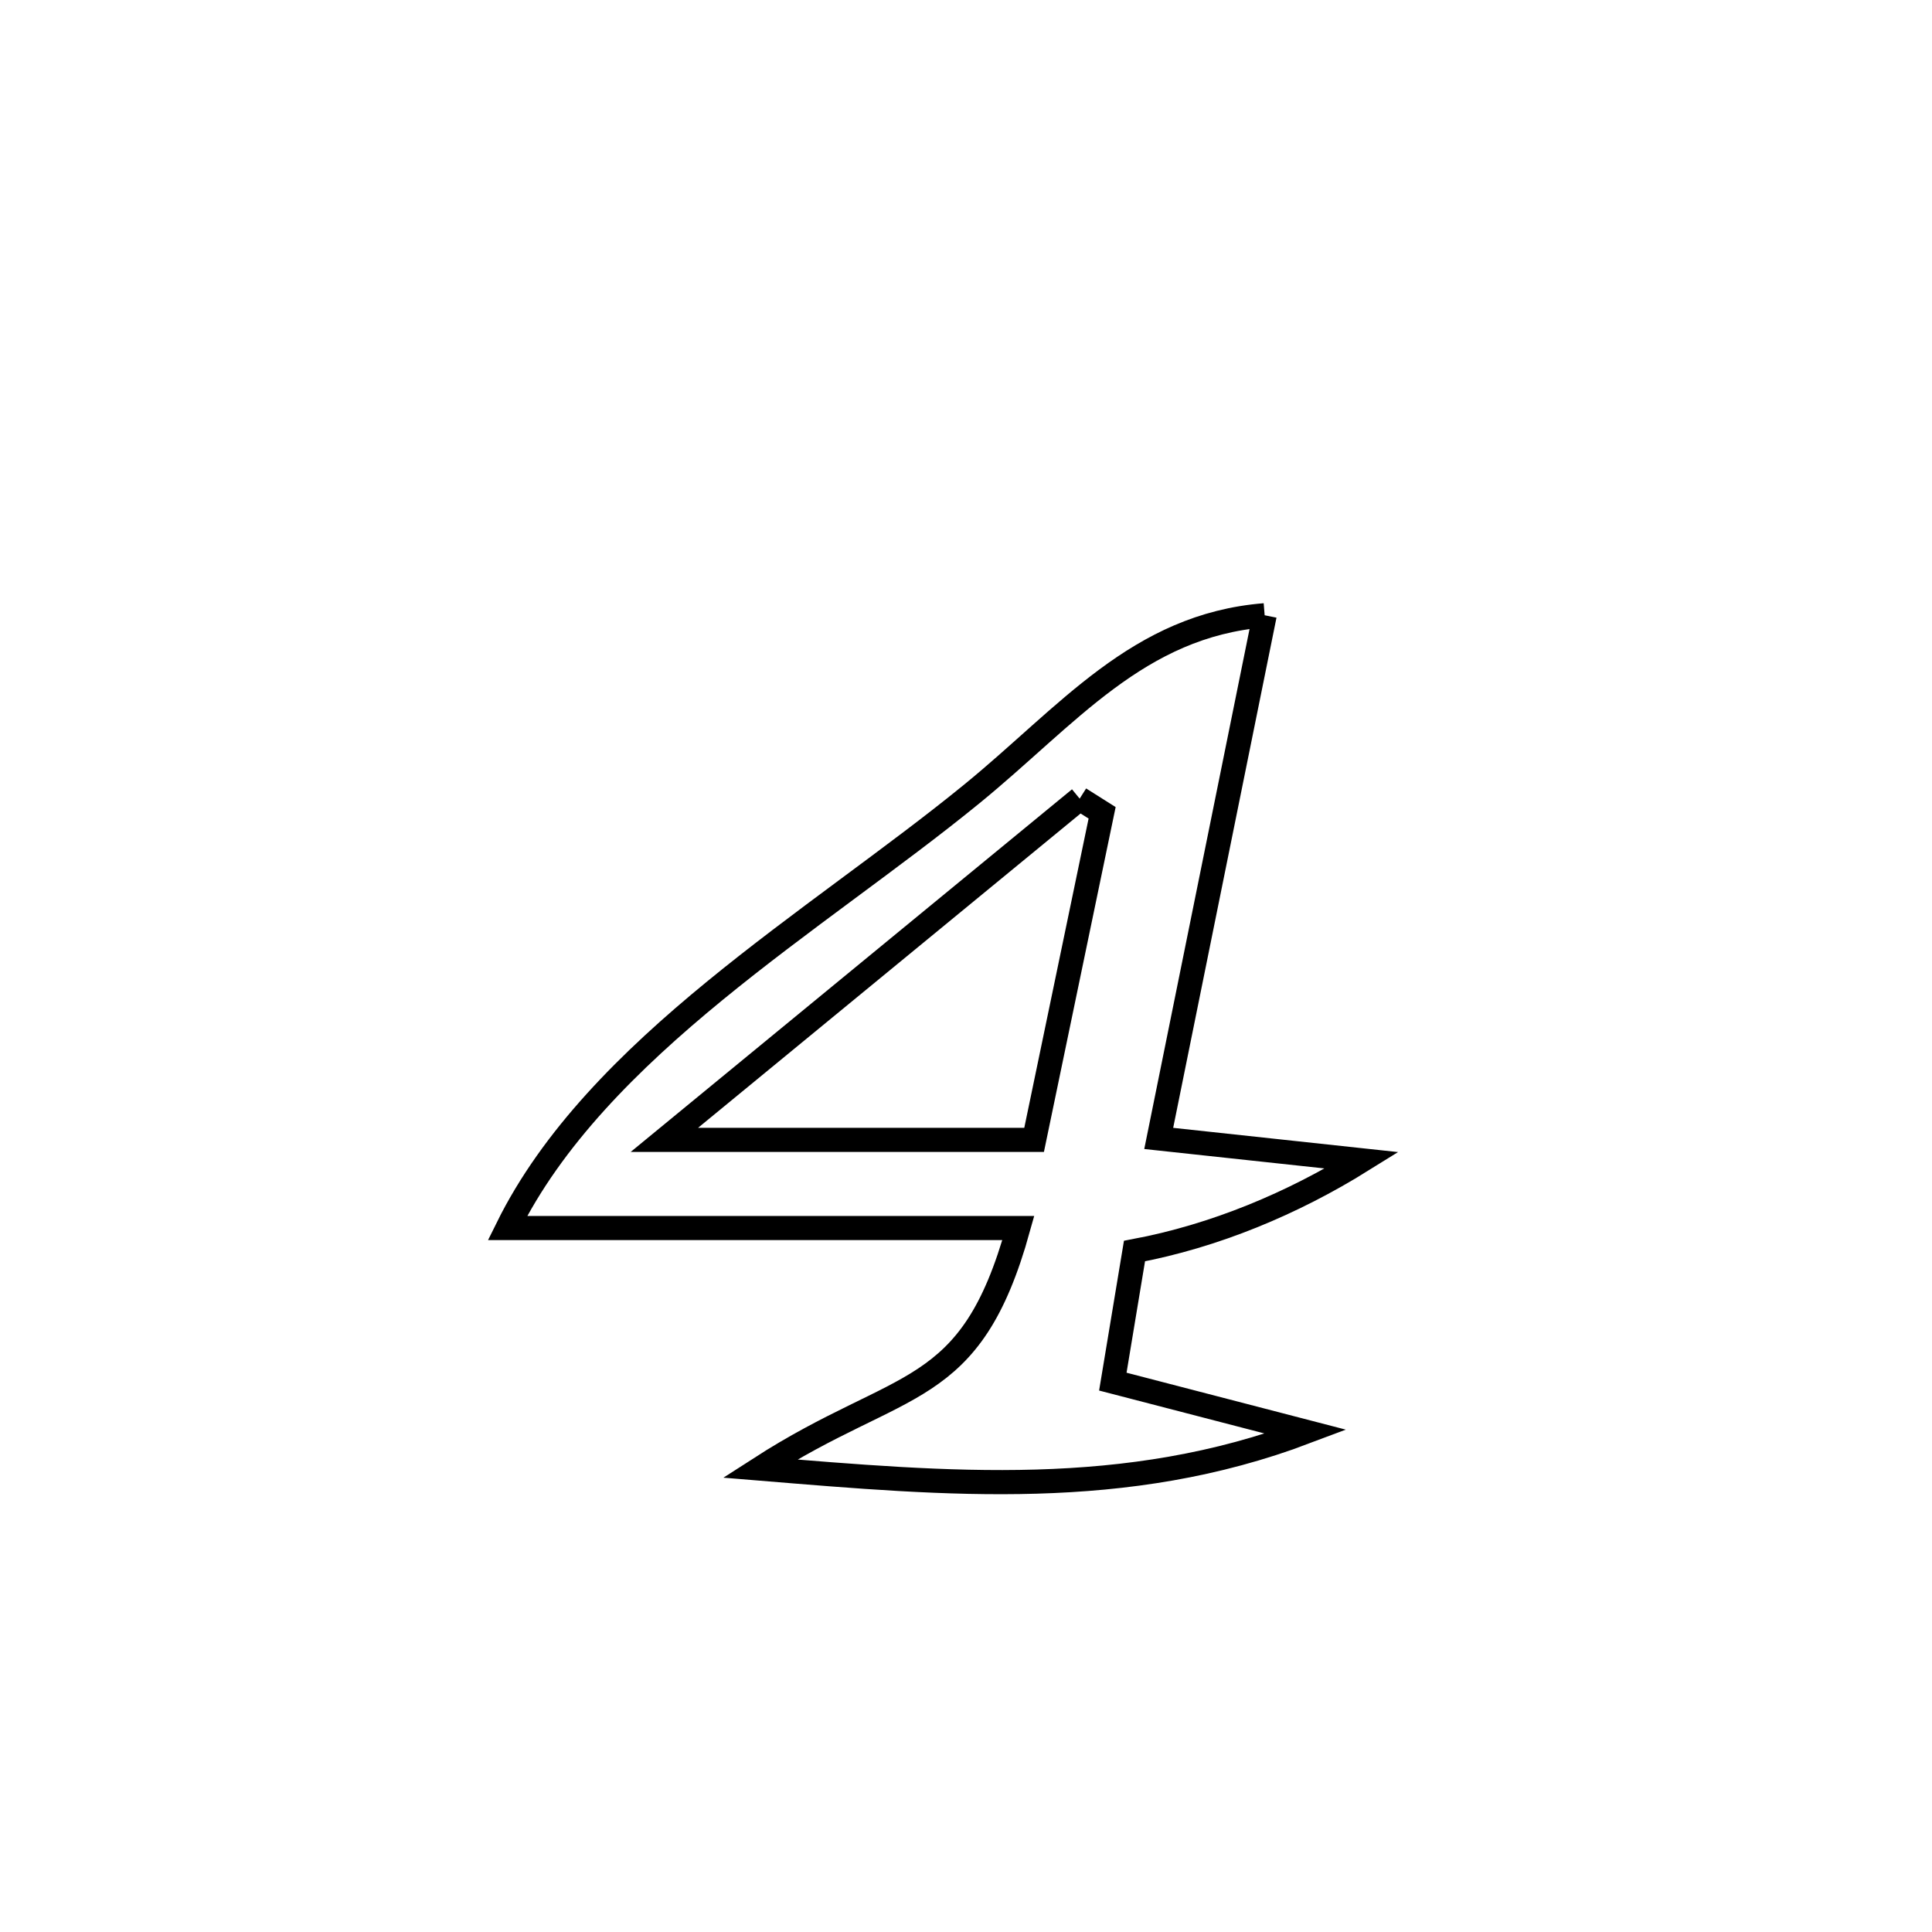 <svg xmlns="http://www.w3.org/2000/svg" viewBox="0.0 0.0 24.0 24.0" height="200px" width="200px"><path fill="none" stroke="black" stroke-width=".3" stroke-opacity="1.0"  filling="0" d="M15.71 7.643 L15.71 7.643 C15.271 9.809 14.832 11.976 14.394 14.142 L14.394 14.142 C15.235 14.233 16.077 14.323 16.919 14.414 L16.919 14.414 C16.058 14.95 15.09 15.354 14.093 15.541 L14.093 15.541 C14.003 16.081 13.914 16.622 13.824 17.163 L13.824 17.163 C14.624 17.37 15.424 17.578 16.224 17.786 L16.224 17.786 C13.982 18.634 11.795 18.437 9.439 18.243 L9.439 18.243 C11.21 17.102 12.054 17.405 12.65 15.255 L12.65 15.255 C10.534 15.255 8.419 15.255 6.304 15.255 L6.304 15.255 C6.858 14.133 7.817 13.178 8.879 12.308 C9.941 11.438 11.105 10.652 12.069 9.865 C13.267 8.888 14.135 7.77 15.71 7.643 L15.71 7.643"></path>
<path fill="none" stroke="black" stroke-width=".3" stroke-opacity="1.0"  filling="0" d="M13.412 9.921 L13.412 9.921 C13.505 9.98 13.598 10.038 13.691 10.097 L13.691 10.097 C13.41 11.451 13.128 12.806 12.846 14.16 L12.846 14.16 C11.315 14.16 9.784 14.16 8.253 14.16 L8.253 14.16 C9.973 12.747 11.692 11.334 13.412 9.921 L13.412 9.921"></path></svg>